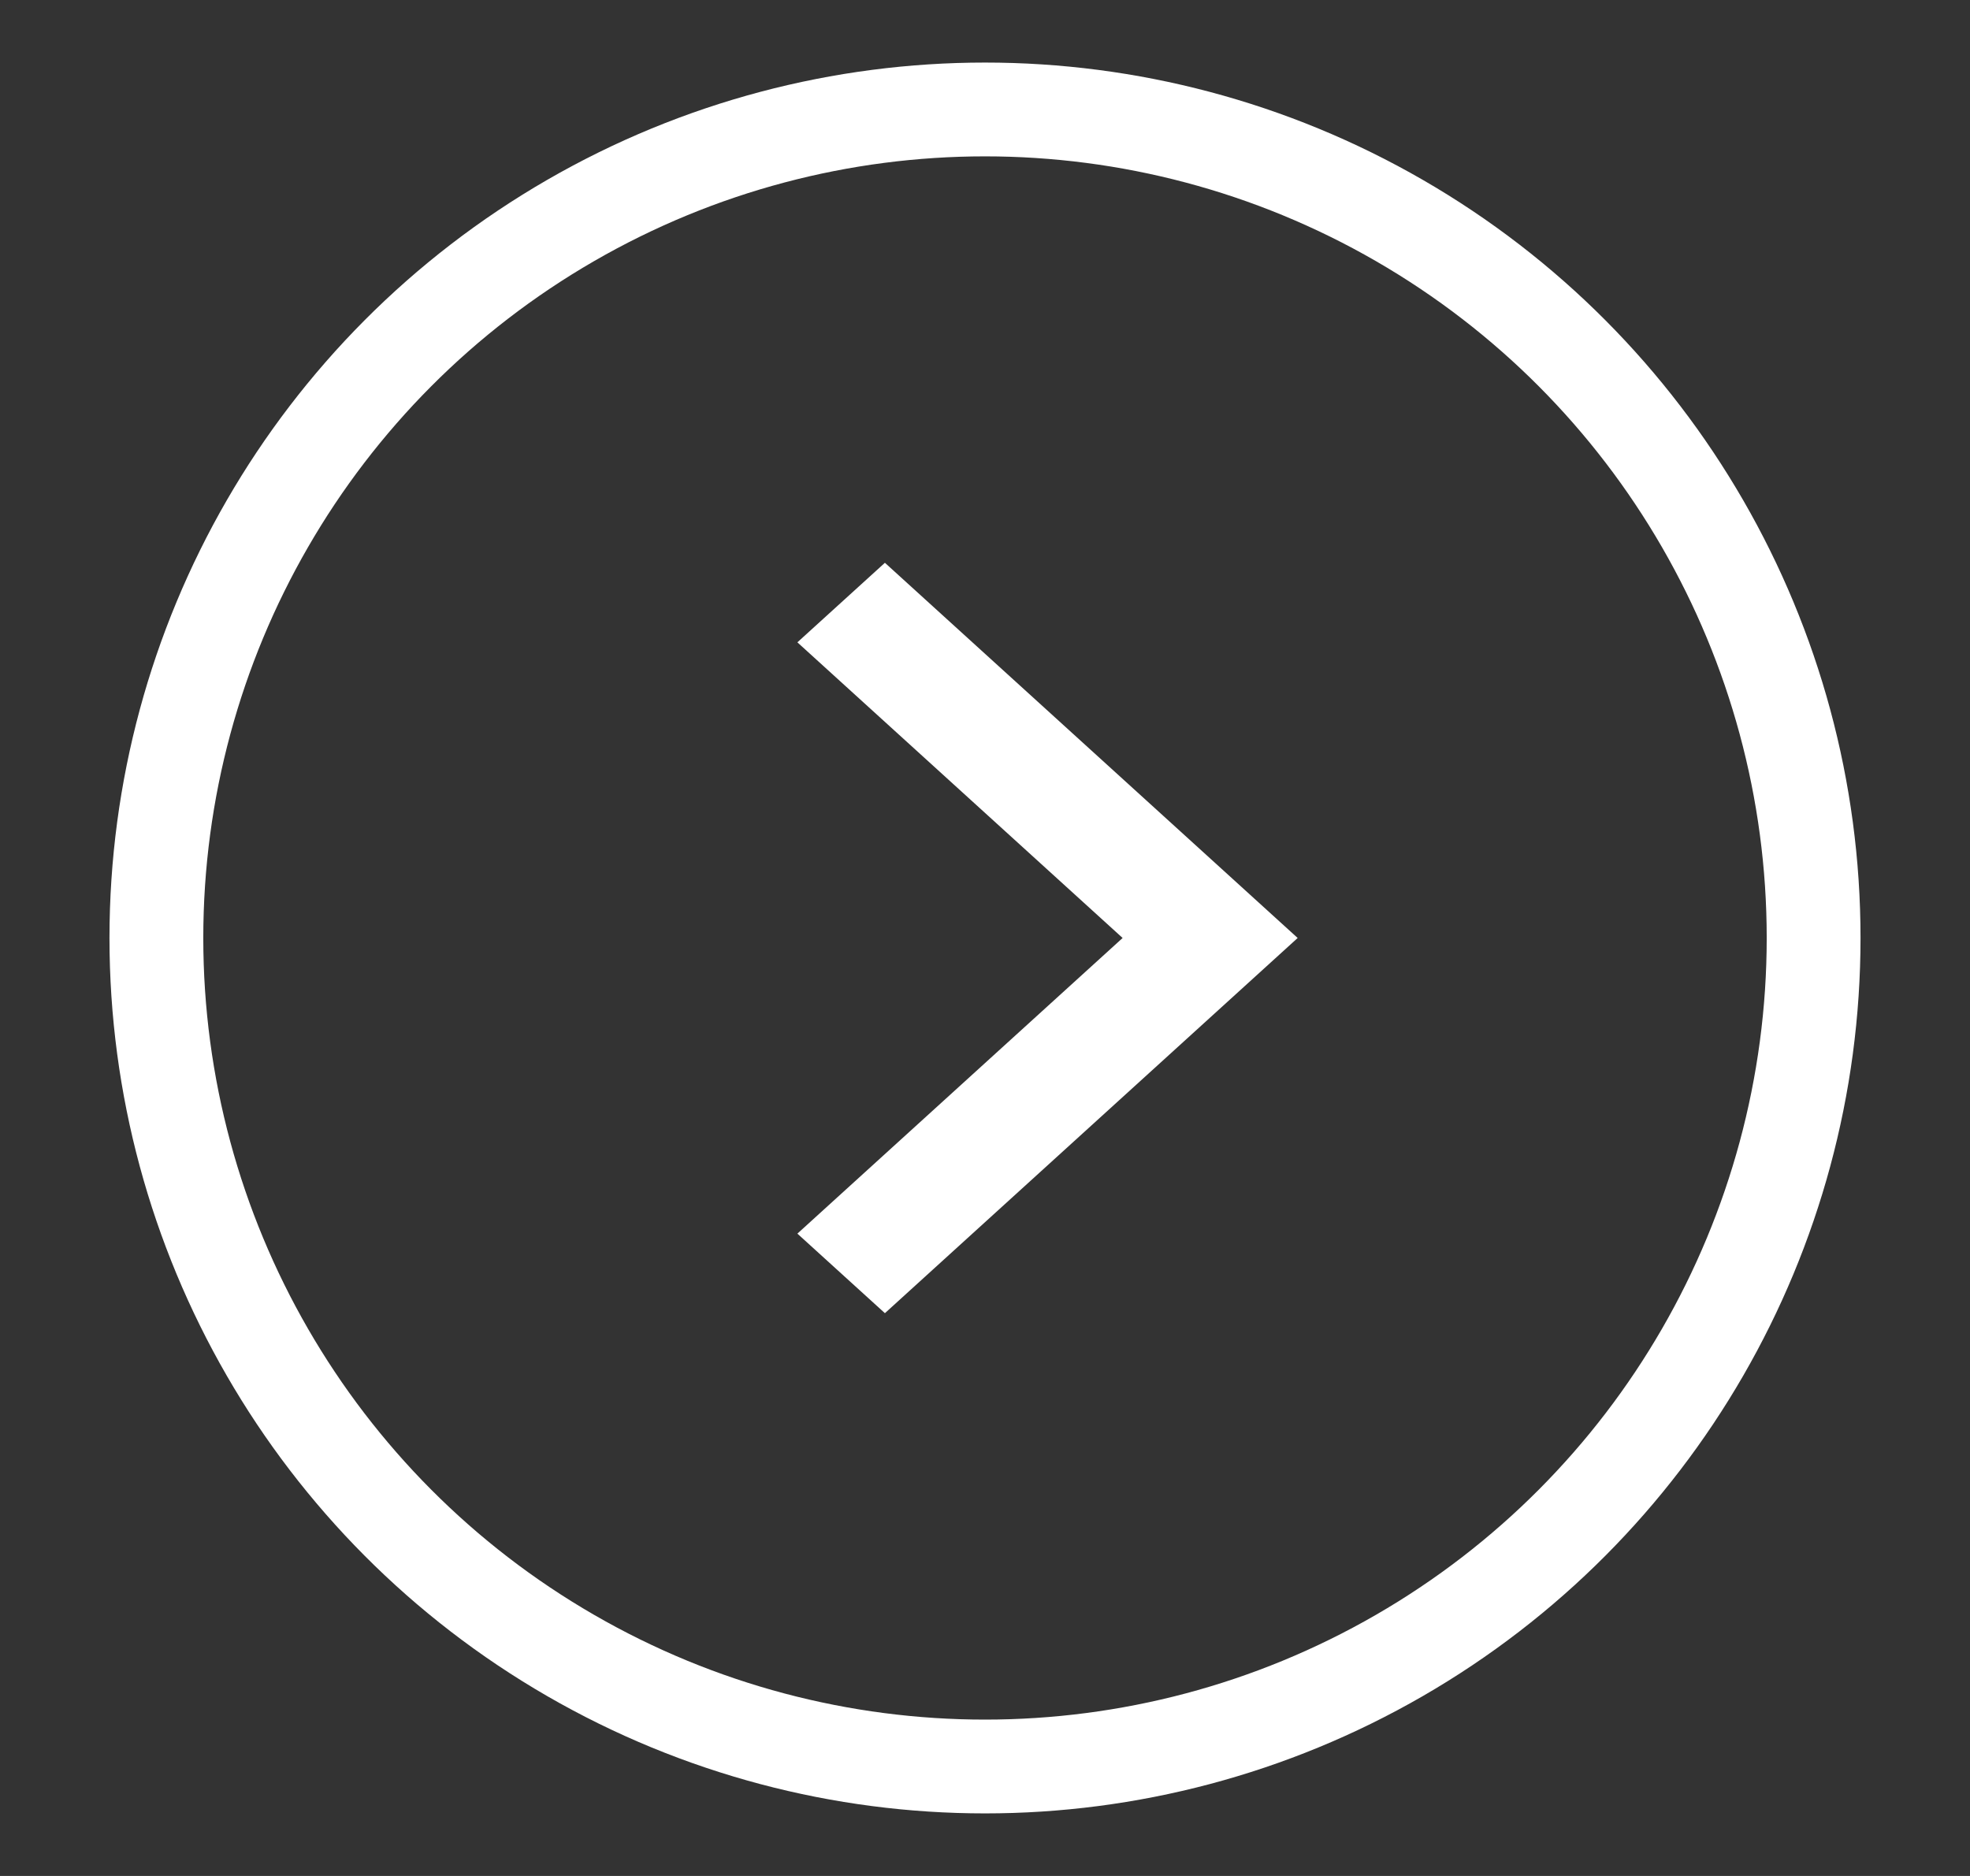 <svg width="21" height="20" viewBox="0 0 21 20" fill="none" xmlns="http://www.w3.org/2000/svg">
<rect x="0" y="0" width="21" height="20" fill="#333333" stroke="none"/>
<path d="M8.5 6.848L11.967 10L8.5 13.152L9.433 14L13.833 10L9.433 6L8.5 6.848Z" fill="white"/>
<circle cx="10.5" cy="10" r="8.833" stroke="white"/>
</svg>
